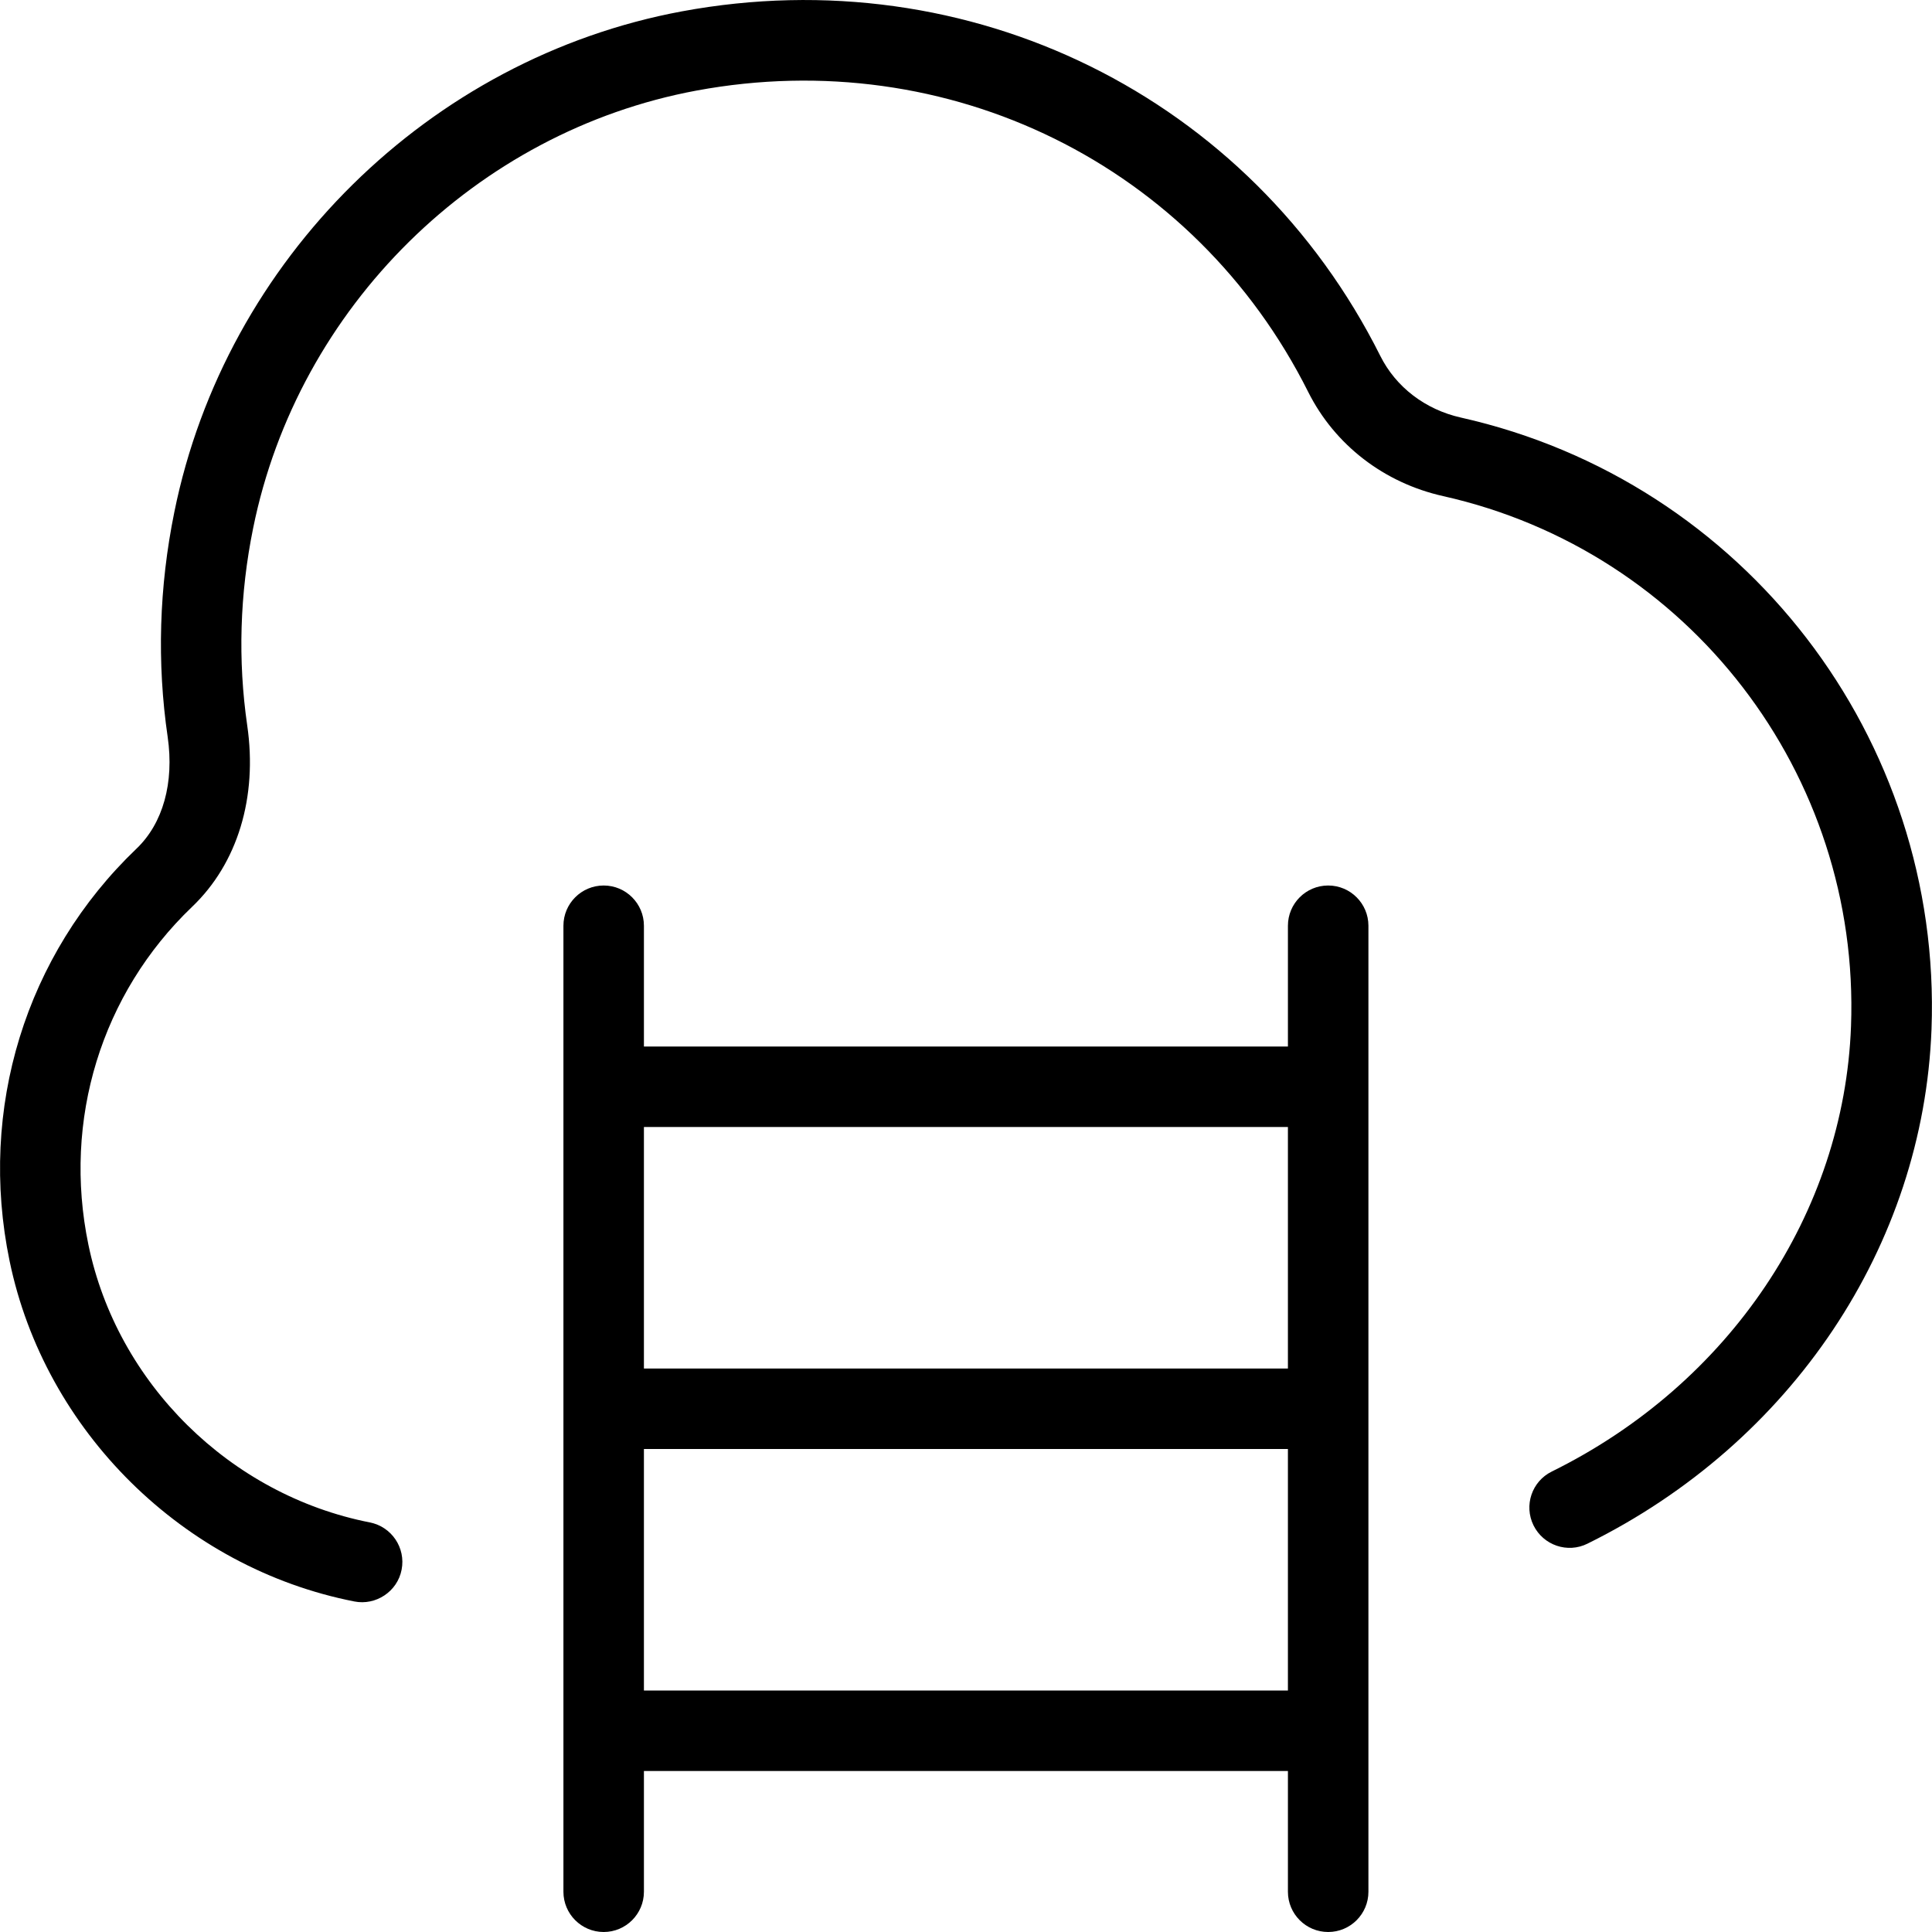 <svg id="Layer_1" viewBox="0 0 24 24" xmlns="http://www.w3.org/2000/svg" data-name="Layer 1"><path d="m23.994 12.784c-.101 2.691-1.737 5.14-4.274 6.392-.247.123-.547.021-.67-.227-.122-.248-.021-.547.227-.669 2.207-1.089 3.631-3.21 3.717-5.533.116-3.131-2.015-5.9-5.066-6.584-.735-.164-1.347-.636-1.677-1.294-1.413-2.819-4.464-4.325-7.598-3.744-2.738.508-4.952 2.691-5.508 5.434-.167.819-.191 1.644-.074 2.452.13.892-.119 1.714-.685 2.254-1.127 1.078-1.609 2.647-1.288 4.196.356 1.724 1.761 3.11 3.496 3.451.271.053.448.316.395.587-.052.273-.322.448-.587.395-2.125-.417-3.846-2.117-4.283-4.23-.391-1.89.198-3.804 1.577-5.122.329-.314.469-.819.387-1.387-.135-.923-.107-1.863.083-2.796.636-3.137 3.171-5.636 6.305-6.218 3.576-.663 7.061 1.057 8.675 4.279.194.389.56.668 1.001.767 3.522.79 5.981 3.985 5.847 7.597zm-6.995-1.284v12c0 .276-.224.5-.5.5s-.5-.224-.5-.5v-1.5h-8v1.5c0 .276-.224.5-.5.5s-.5-.224-.5-.5v-12c0-.276.224-.5.5-.5s.5.224.5.5v1.5h8v-1.5c0-.276.224-.5.5-.5s.5.224.5.5zm-9 2.5v3h8v-3zm8 7v-3h-8v3z"/></svg>
